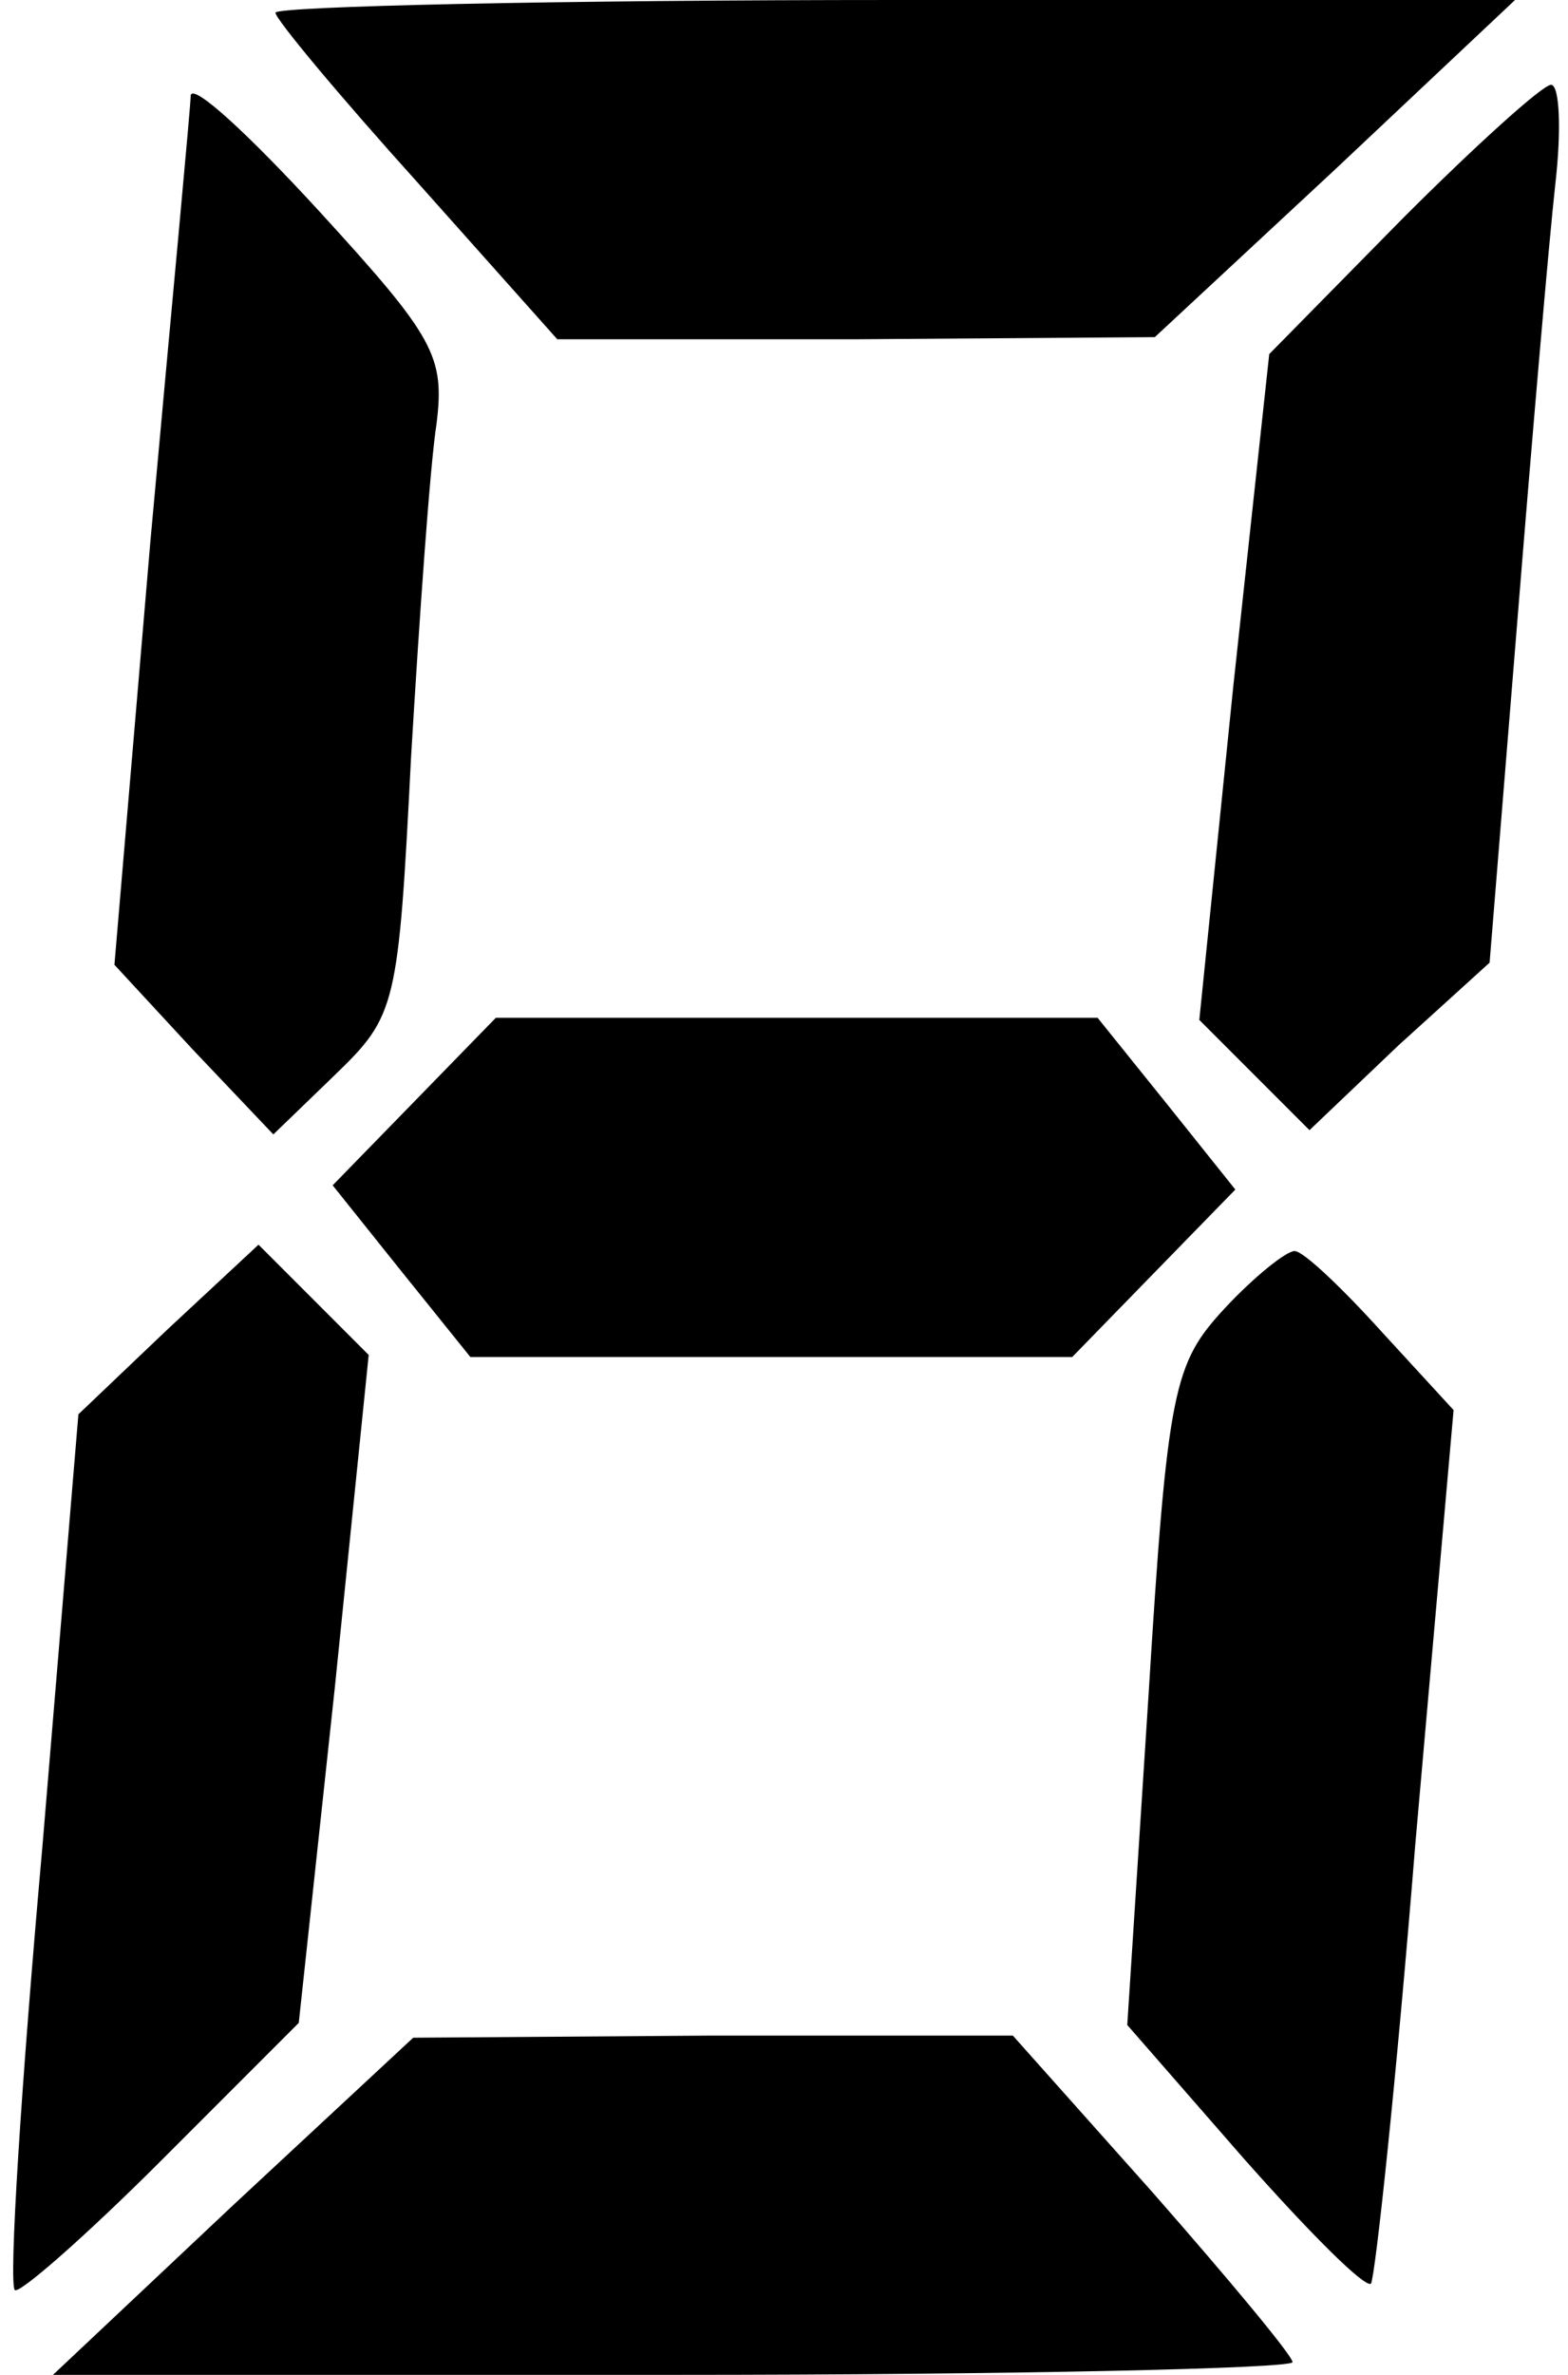 <?xml version="1.0" standalone="no"?>
<!DOCTYPE svg PUBLIC "-//W3C//DTD SVG 20010904//EN"
 "http://www.w3.org/TR/2001/REC-SVG-20010904/DTD/svg10.dtd">
<svg version="1.0" xmlns="http://www.w3.org/2000/svg"
 width="74pt" height="112pt" viewBox="0 0 74 112"
 preserveAspectRatio="xMidYMid meet">
<g transform="translate(0,112) scale(0.1,-0.1)"
fill="#000000" stroke="none">
<path d="M130 1114 c0 -3 30 -39 67 -80 l66 -74 141 0 141 1 85 79 85 80 -292
0 c-161 0 -293 -3 -293 -6z"/>
<path d="M90 1075 c0 -5 -9 -100 -19 -210 l-17 -200 37 -40 38 -40 29 28 c29
28 30 32 36 150 4 67 9 138 12 157 4 32 -1 41 -55 100 -33 36 -60 61 -61 55z"/>
<path d="M662 1017 l-63 -64 -17 -157 -16 -157 26 -26 26 -26 42 40 43 39 13
160 c7 87 15 180 18 207 3 26 2 47 -2 47 -4 0 -36 -29 -70 -63z"/>
<path d="M196 601 l-39 -40 32 -40 33 -41 142 0 142 0 38 39 39 40 -32 40 -33
41 -142 0 -142 0 -38 -39z"/>
<path d="M79 493 l-42 -40 -17 -204 c-10 -112 -16 -206 -13 -209 2 -2 33 25
69 61 l65 65 17 158 16 157 -26 26 -26 26 -43 -40z"/>
<path d="M578 503 c-24 -26 -27 -37 -36 -183 l-10 -155 55 -63 c31 -35 57 -61
60 -59 2 3 12 96 21 208 l18 204 -34 37 c-19 21 -37 38 -41 38 -4 0 -19 -12
-33 -27z"/>
<path d="M110 80 l-85 -80 293 0 c160 0 292 3 292 6 0 3 -30 39 -66 80 l-66
74 -142 0 -141 -1 -85 -79z"/>
</g>
</svg>
